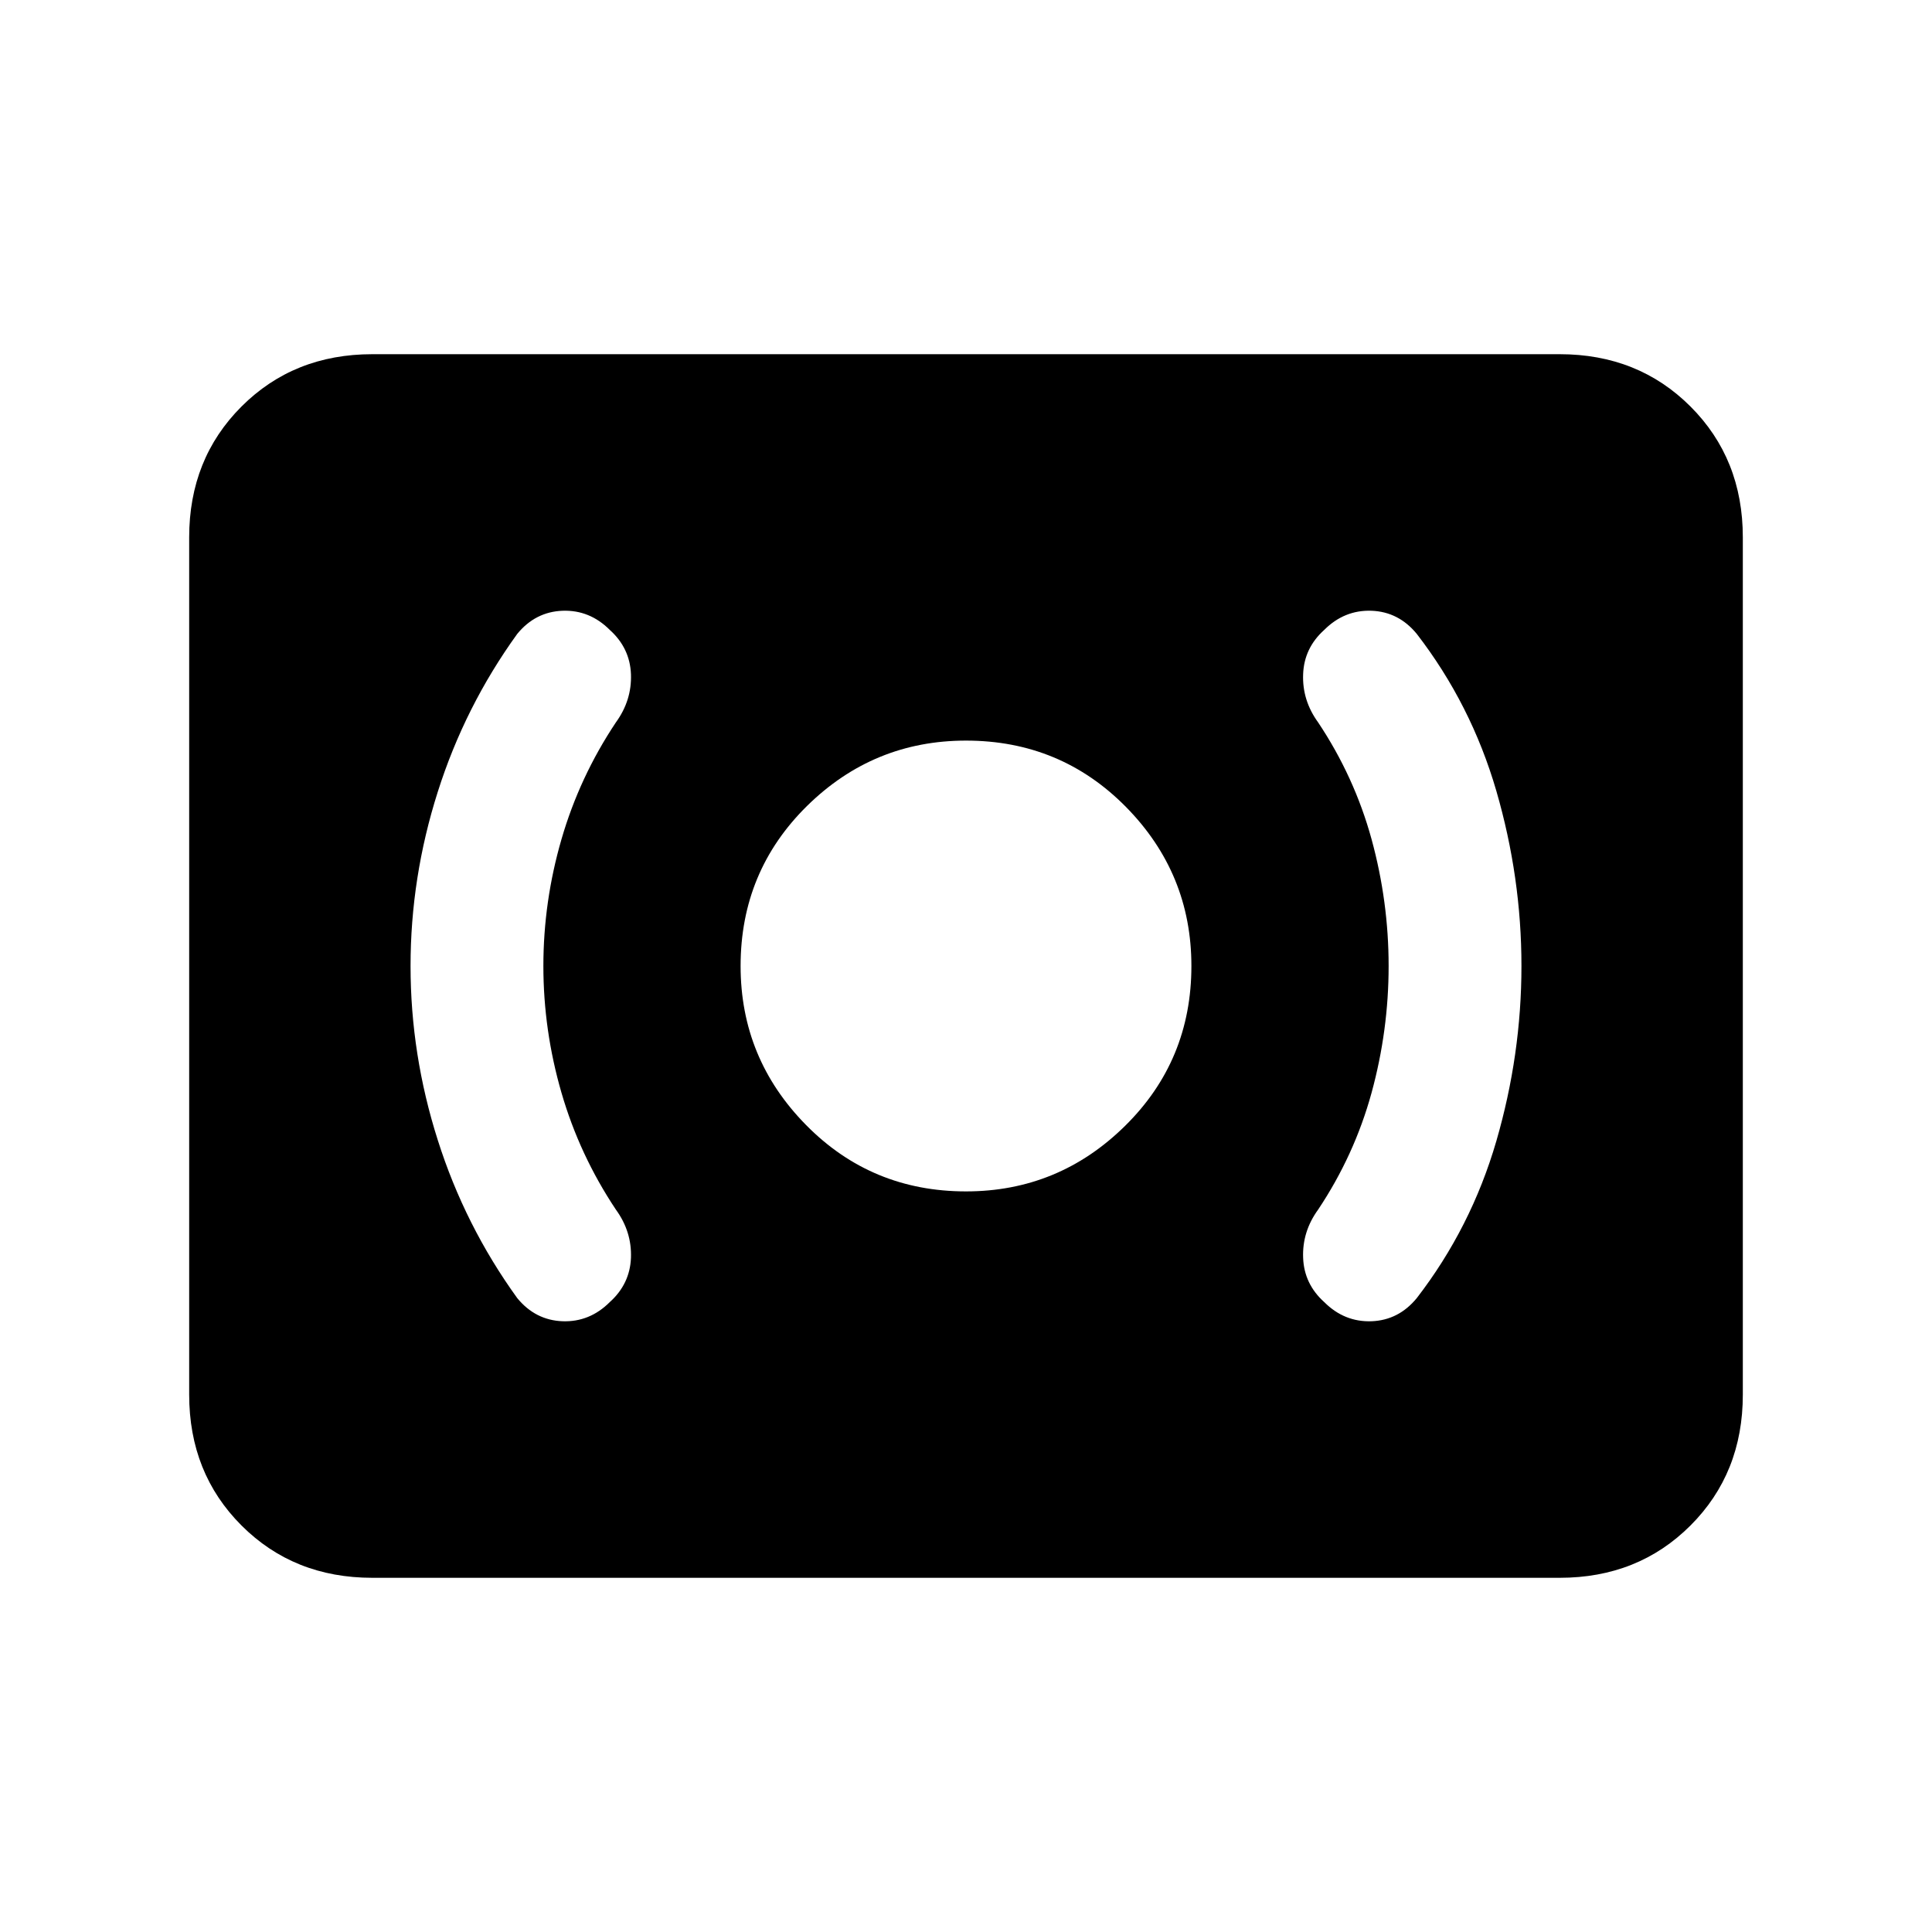 <svg xmlns="http://www.w3.org/2000/svg" height="24" width="24"><path d="M12 14.8Q13.15 14.8 13.975 13.987Q14.8 13.175 14.8 12Q14.8 10.85 13.988 10.025Q13.175 9.2 12 9.2Q10.85 9.2 10.025 10.012Q9.2 10.825 9.2 12Q9.2 13.15 10.013 13.975Q10.825 14.8 12 14.8ZM17.6 16.125Q18.275 15.25 18.588 14.175Q18.9 13.1 18.9 12Q18.9 10.9 18.588 9.825Q18.275 8.75 17.6 7.875Q17.375 7.6 17.038 7.587Q16.7 7.575 16.45 7.825Q16.2 8.05 16.188 8.375Q16.175 8.7 16.375 8.975Q16.825 9.65 17.038 10.425Q17.25 11.2 17.25 12Q17.25 12.8 17.038 13.575Q16.825 14.35 16.375 15.025Q16.175 15.3 16.188 15.625Q16.2 15.95 16.45 16.175Q16.7 16.425 17.038 16.413Q17.375 16.4 17.6 16.125ZM7.575 16.175Q7.825 15.95 7.838 15.625Q7.85 15.3 7.65 15.025Q7.2 14.35 6.975 13.575Q6.75 12.8 6.75 12Q6.75 11.2 6.975 10.425Q7.2 9.65 7.65 8.975Q7.85 8.7 7.838 8.375Q7.825 8.05 7.575 7.825Q7.325 7.575 6.988 7.587Q6.65 7.6 6.425 7.875Q5.775 8.775 5.438 9.837Q5.1 10.9 5.1 12Q5.1 13.1 5.438 14.162Q5.775 15.225 6.425 16.125Q6.65 16.4 6.988 16.413Q7.325 16.425 7.575 16.175ZM4.625 19.6Q3.65 19.6 3 18.95Q2.35 18.3 2.35 17.325V6.675Q2.35 5.7 3 5.05Q3.65 4.4 4.625 4.4H19.375Q20.35 4.4 21 5.05Q21.65 5.7 21.65 6.675V17.325Q21.65 18.3 21 18.95Q20.35 19.6 19.375 19.6Z"/></svg>